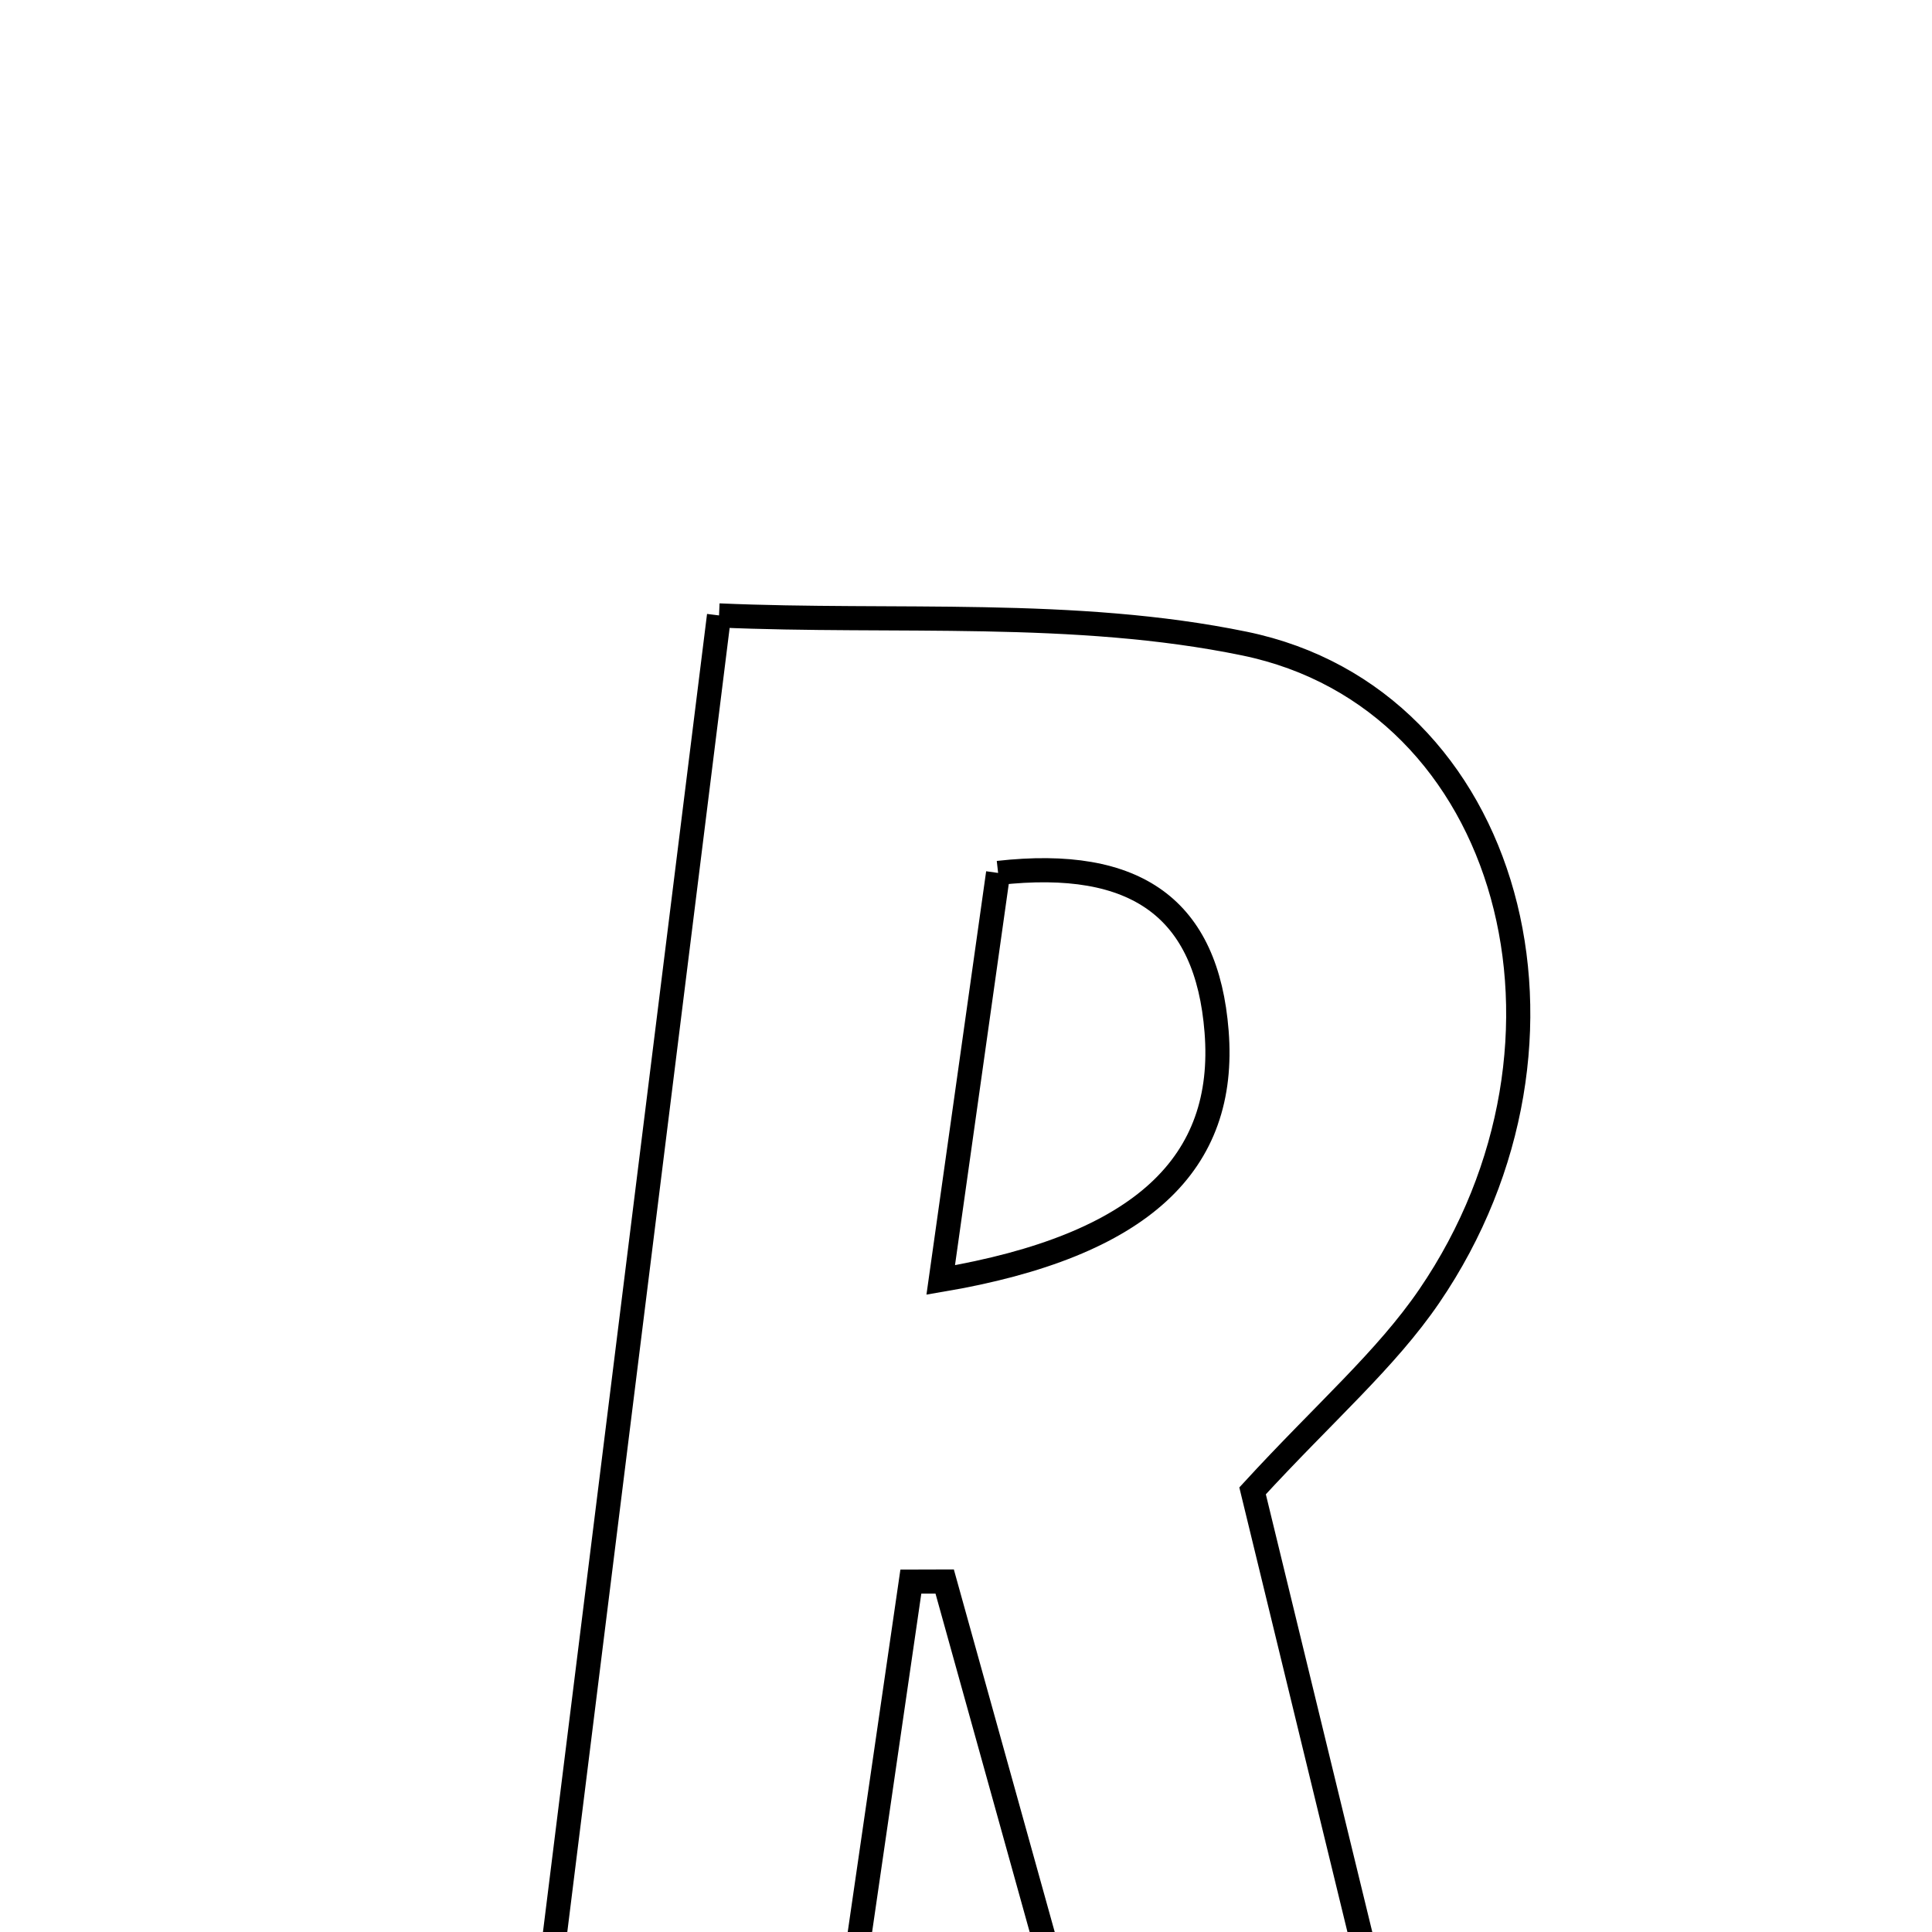 <svg xmlns="http://www.w3.org/2000/svg" viewBox="0.0 0.0 24.0 24.0" height="200px" width="200px"><path fill="none" stroke="black" stroke-width=".3" stroke-opacity="1.0"  filling="0" d="M8.932 7.645 C11.112 7.741 13.35 7.56 15.46 7.995 C18.783 8.679 19.914 12.936 17.756 16.099 C17.215 16.891 16.462 17.538 15.56 18.52 C16.228 21.267 16.885 23.972 17.585 26.845 C16.223 26.845 15.083 26.845 13.738 26.845 C13.071 24.448 12.403 22.047 11.735 19.646 C11.595 19.646 11.455 19.646 11.315 19.647 C10.982 21.936 10.65 24.225 10.284 26.739 C9.113 26.739 7.929 26.739 6.555 26.739 C7.337 20.454 8.105 14.292 8.932 7.645"></path>
<path fill="none" stroke="black" stroke-width=".3" stroke-opacity="1.0"  filling="0" d="M12.399 10.844 C14.123 10.65 14.993 11.29 15.113 12.814 C15.242 14.446 14.2 15.474 11.686 15.9 C11.952 14.016 12.174 12.442 12.399 10.844"></path></svg>